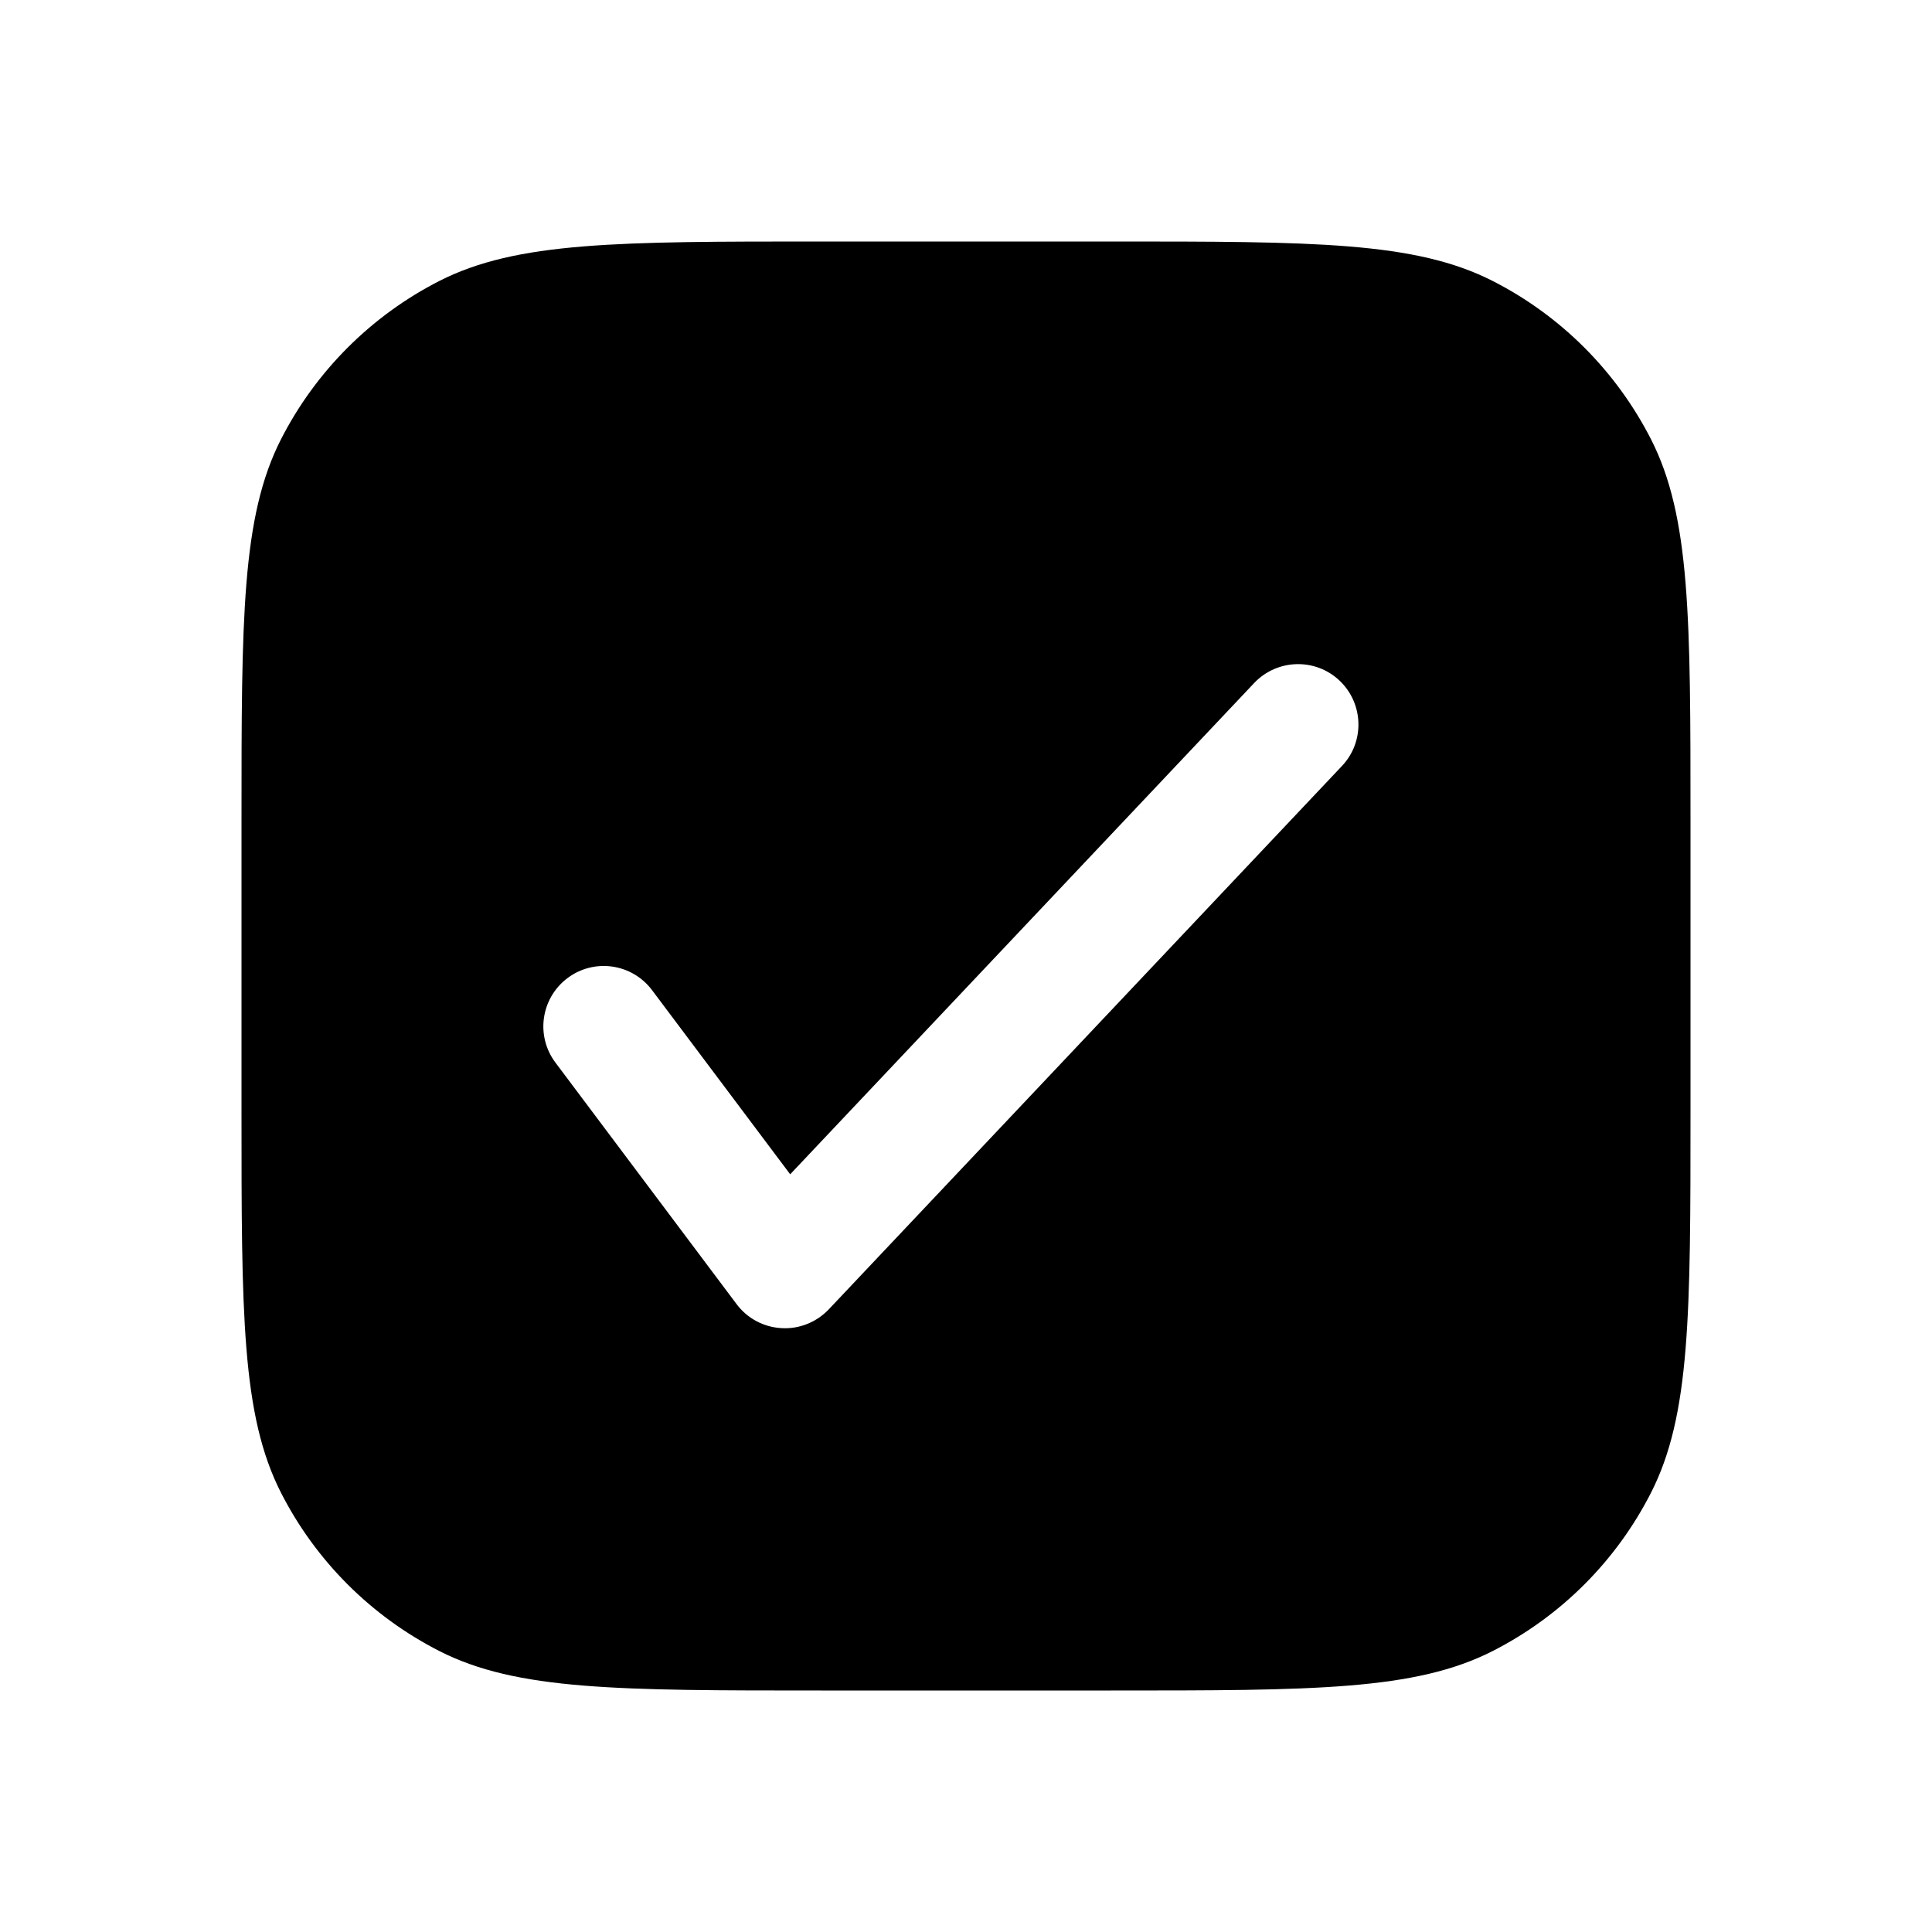 <svg width="16" height="16" viewBox="0 0 16 16" fill="none" xmlns="http://www.w3.org/2000/svg">
<path fill-rule="evenodd" clip-rule="evenodd" d="M2.327 3.638C2 4.28 2 5.12 2 6.8V9.2C2 10.88 2 11.72 2.327 12.362C2.615 12.927 3.074 13.385 3.638 13.673C4.28 14 5.12 14 6.8 14H9.2C10.88 14 11.72 14 12.362 13.673C12.927 13.385 13.385 12.927 13.673 12.362C14 11.72 14 10.88 14 9.2V6.8C14 5.12 14 4.28 13.673 3.638C13.385 3.074 12.927 2.615 12.362 2.327C11.72 2 10.88 2 9.2 2H6.8C5.12 2 4.28 2 3.638 2.327C3.074 2.615 2.615 3.074 2.327 3.638ZM11.114 6.343C11.303 6.143 11.294 5.826 11.093 5.636C10.893 5.447 10.576 5.456 10.386 5.657L6.544 9.725L5.4 8.2C5.234 7.979 4.921 7.934 4.7 8.1C4.479 8.266 4.434 8.579 4.6 8.8L6.1 10.8C6.188 10.918 6.324 10.991 6.472 10.999C6.619 11.008 6.762 10.95 6.864 10.843L11.114 6.343Z" fill="black"/>
</svg>
